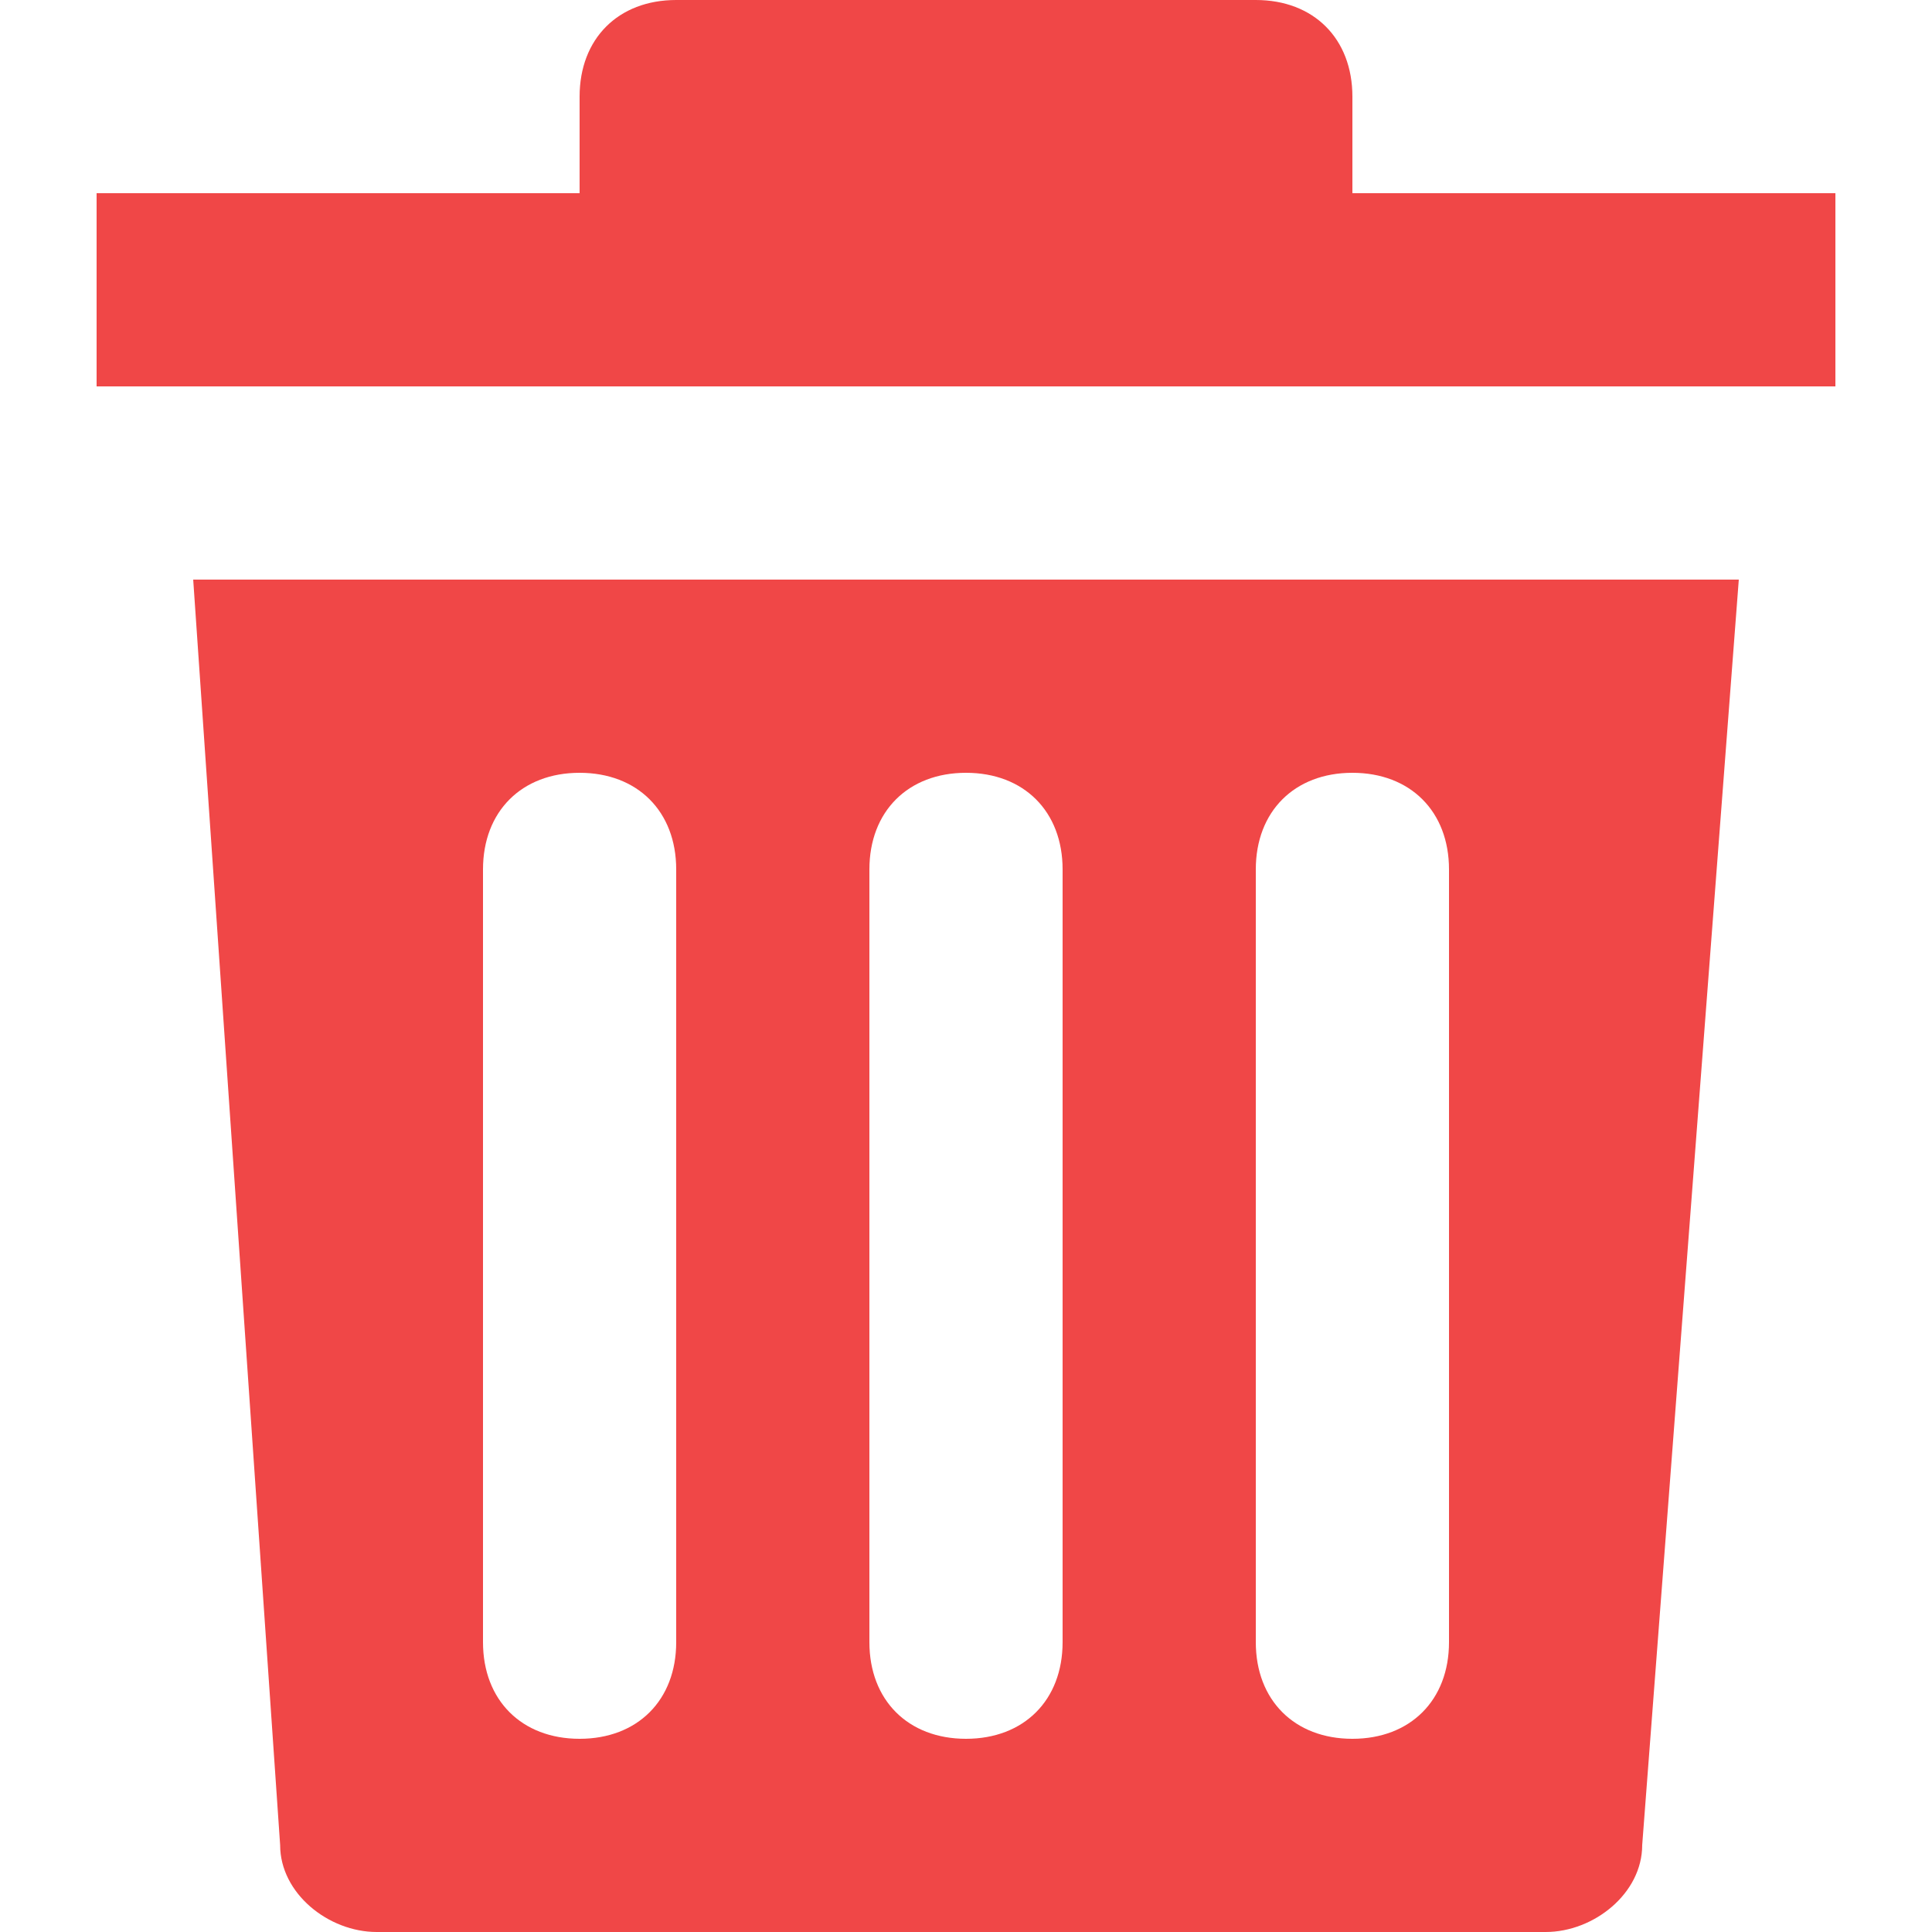 <?xml version="1.0" encoding="iso-8859-1"?>
<!-- Generator: Adobe Illustrator 19.0.0, SVG Export Plug-In . SVG Version: 6.00 Build 0)  -->
<svg version="1.1" id="Capa_1" xmlns="http://www.w3.org/2000/svg" xmlns:xlink="http://www.w3.org/1999/xlink" x="0px" y="0px" fill="#f04747"
	 viewBox="0 0 512 512" style="enable-background:new 0 0 512 512;" xml:space="preserve">
<g>
	<g>
		<path d="M358.4,51.2V25.6c0-15.36-10.24-25.6-25.6-25.6H179.2c-15.36,0-25.6,10.24-25.6,25.6v25.6h-128v51.2h460.8V51.2H358.4z"/>
	</g>
</g>
<g>
	<g>
		<path d="M51.2,153.6l23.04,335.36c0,12.8,12.8,23.04,25.6,23.04H409.6c12.8,0,25.6-10.24,25.6-23.04l25.6-335.36H51.2z
			 M179.2,435.2c0,15.36-10.24,25.6-25.6,25.6c-15.36,0-25.6-10.24-25.6-25.6V230.4c0-15.36,10.24-25.6,25.6-25.6
			c15.36,0,25.6,10.24,25.6,25.6V435.2z M281.6,435.2c0,15.36-10.24,25.6-25.6,25.6s-25.6-10.24-25.6-25.6V230.4
			c0-15.36,10.24-25.6,25.6-25.6s25.6,10.24,25.6,25.6V435.2z M384,435.2c0,15.36-10.24,25.6-25.6,25.6
			c-15.36,0-25.6-10.24-25.6-25.6V230.4c0-15.36,10.24-25.6,25.6-25.6c15.36,0,25.6,10.24,25.6,25.6V435.2z"/>
	</g>
</g>
<g>
</g>
<g>
</g>
<g>
</g>
<g>
</g>
<g>
</g>
<g>
</g>
<g>
</g>
<g>
</g>
<g>
</g>
<g>
</g>
<g>
</g>
<g>
</g>
<g>
</g>
<g>
</g>
<g>
</g>
</svg>
